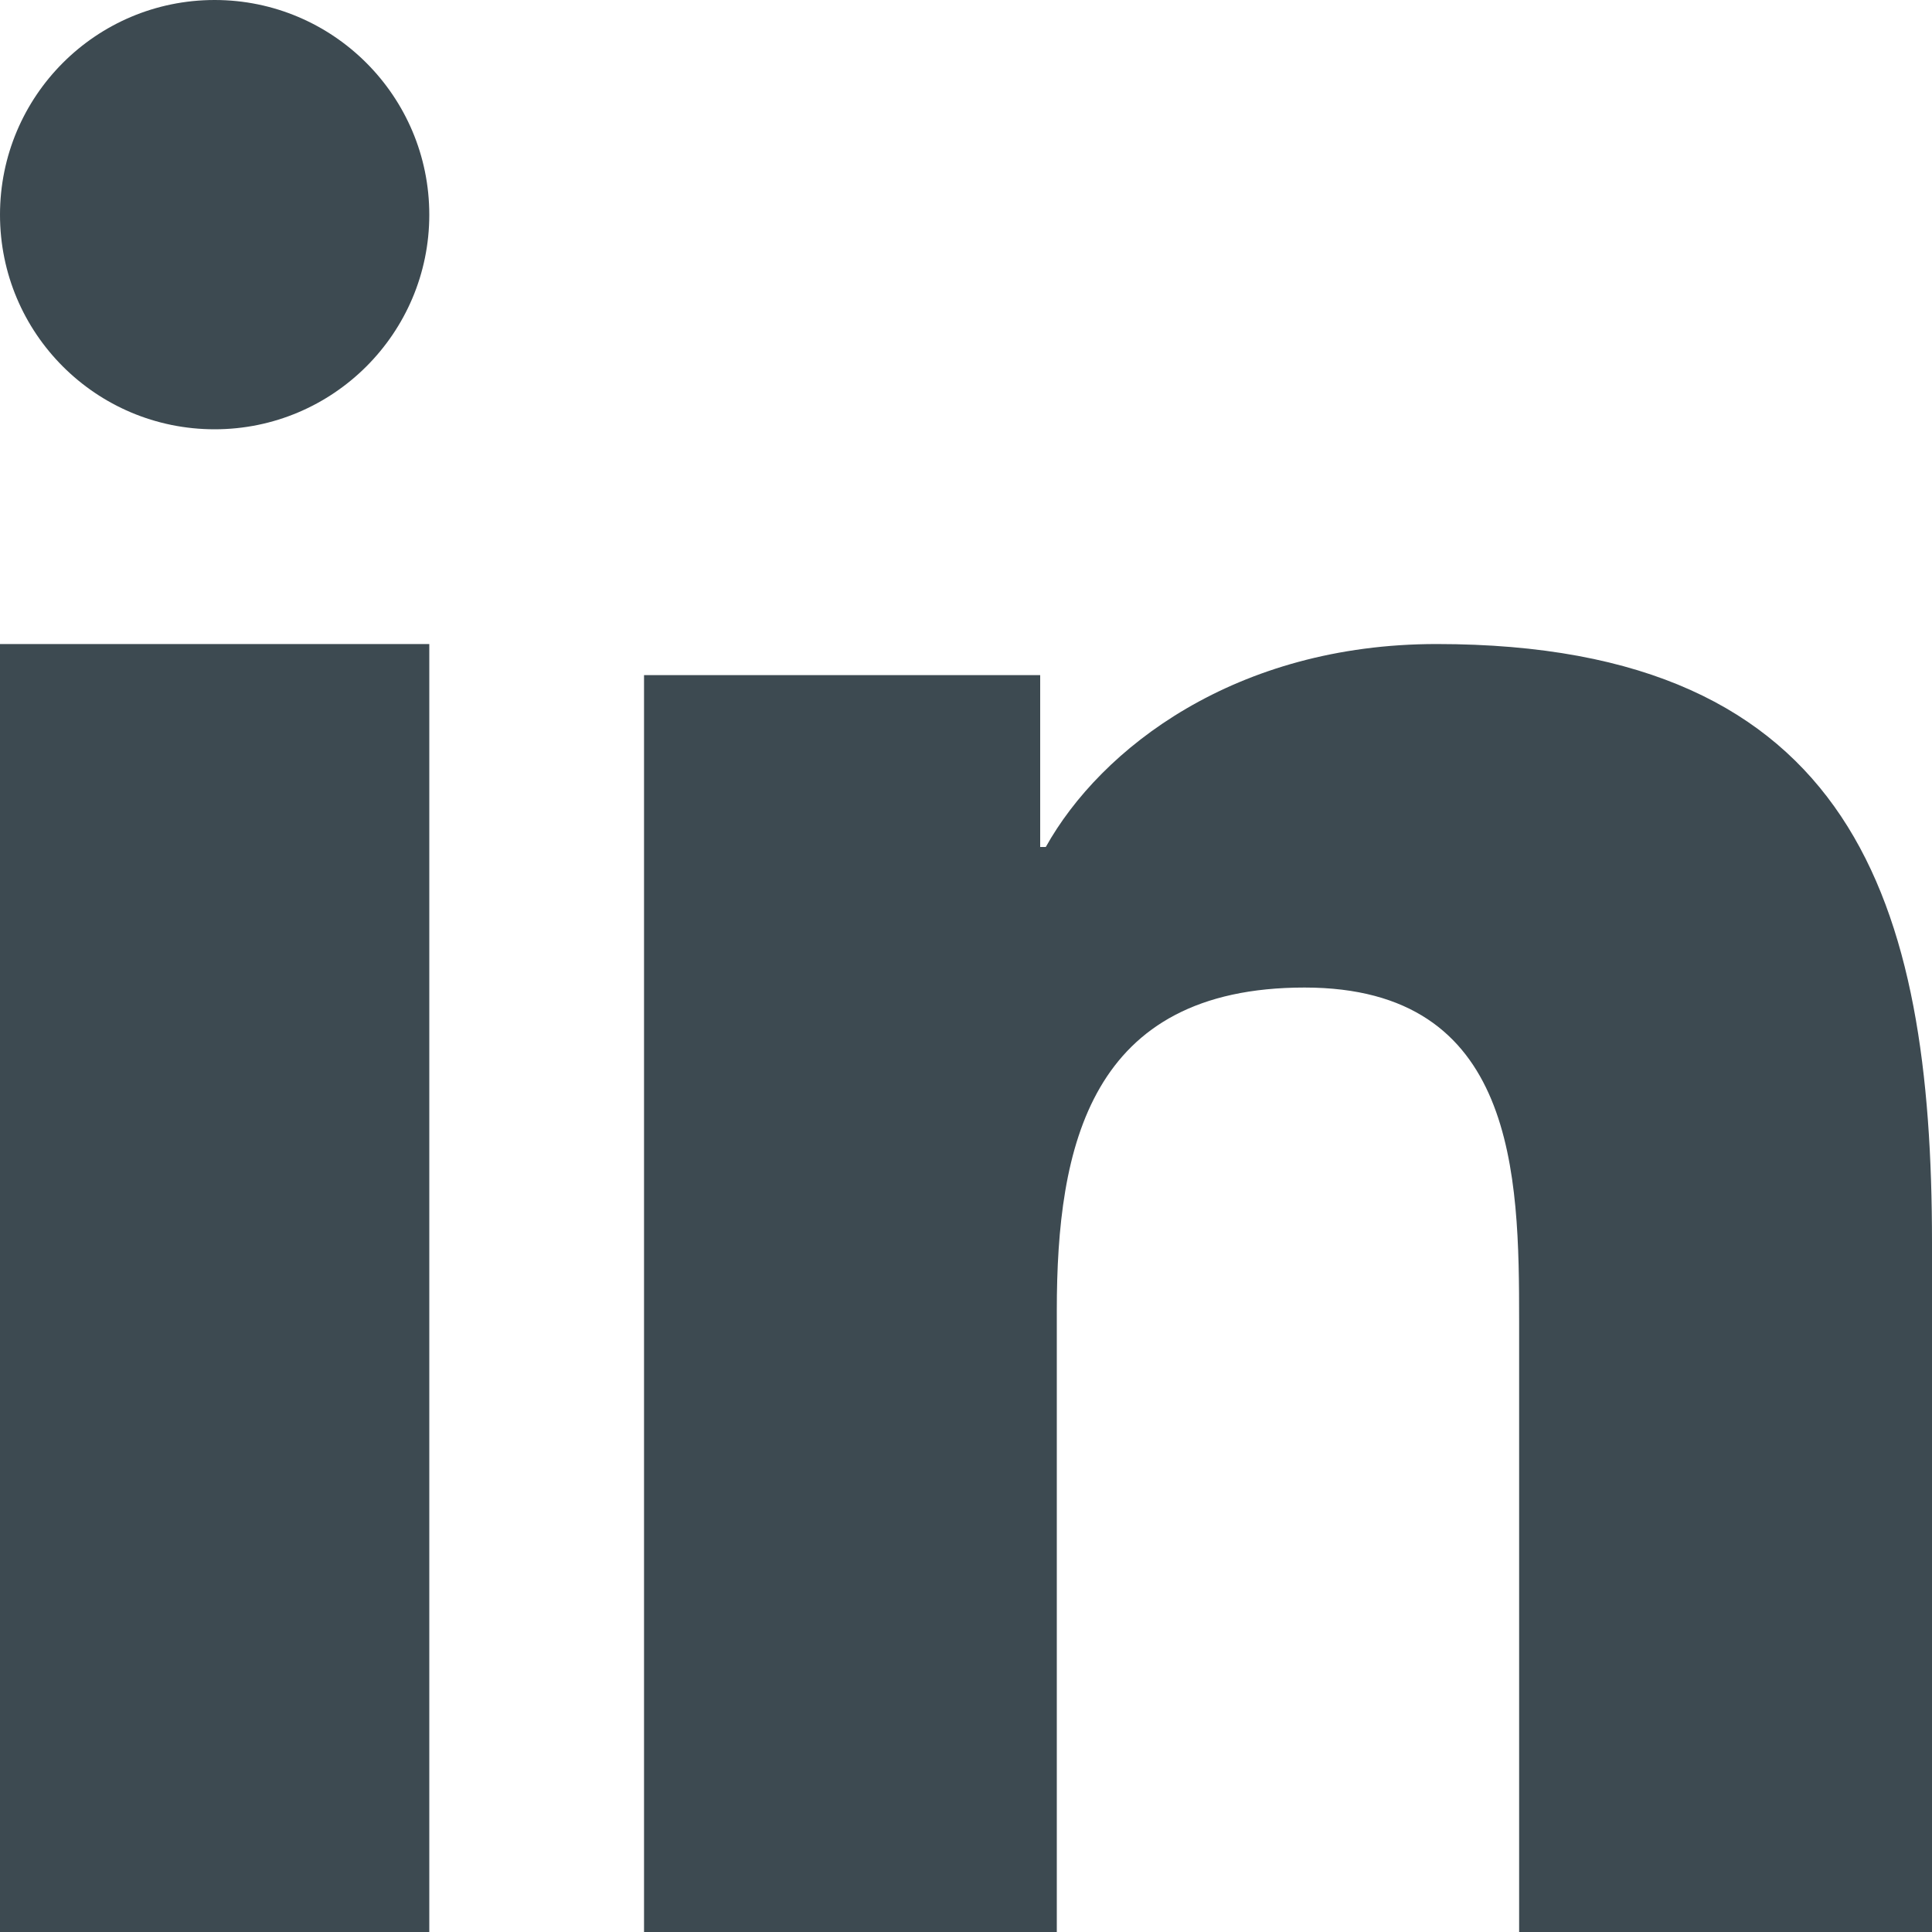 <?xml version="1.0" encoding="UTF-8"?>
<svg width="20px" height="20px" viewBox="0 0 20 20" version="1.1" xmlns="http://www.w3.org/2000/svg" xmlns:xlink="http://www.w3.org/1999/xlink">
    <!-- Generator: Sketch 47.1 (45422) - http://www.bohemiancoding.com/sketch -->
    <title>10-Icons/Facebook/Thumbnail Copy 3</title>
    <desc>Created with Sketch.</desc>
    <defs></defs>
    <g id="Page" stroke="none" stroke-width="1" fill="none" fill-rule="evenodd">
        <g id="Atomic-Design-Libary" transform="translate(-1925, -6880)" fill="#3D4A51">
            <g id="10-Icons/Platforms/LinkedIn/Thumbnail" transform="translate(1925, 6880)">
                <path d="M20,20 L15.726,20 L15.726,13.673 C15.726,12.163 15.699,10.223 13.505,10.223 C11.28,10.223 10.94,11.868 10.94,13.564 L10.94,20 L6.667,20 L6.667,6.989 L10.768,6.989 L10.768,8.768 L10.826,8.768 C11.397,7.745 12.792,6.667 14.872,6.667 C19.201,6.667 20,9.36 20,12.864 L20,20 Z M2.222,4.444 C0.993,4.444 0,3.449 0,2.223 C0,0.996 0.993,0 2.222,0 C3.448,0 4.444,0.996 4.444,2.223 C4.444,3.449 3.448,4.444 2.222,4.444 L2.222,4.444 Z M0,20 L4.444,20 L4.444,6.667 L0,6.667 L0,20 Z" id="Fill-1"></path>
            </g>
        </g>
    </g>
</svg>